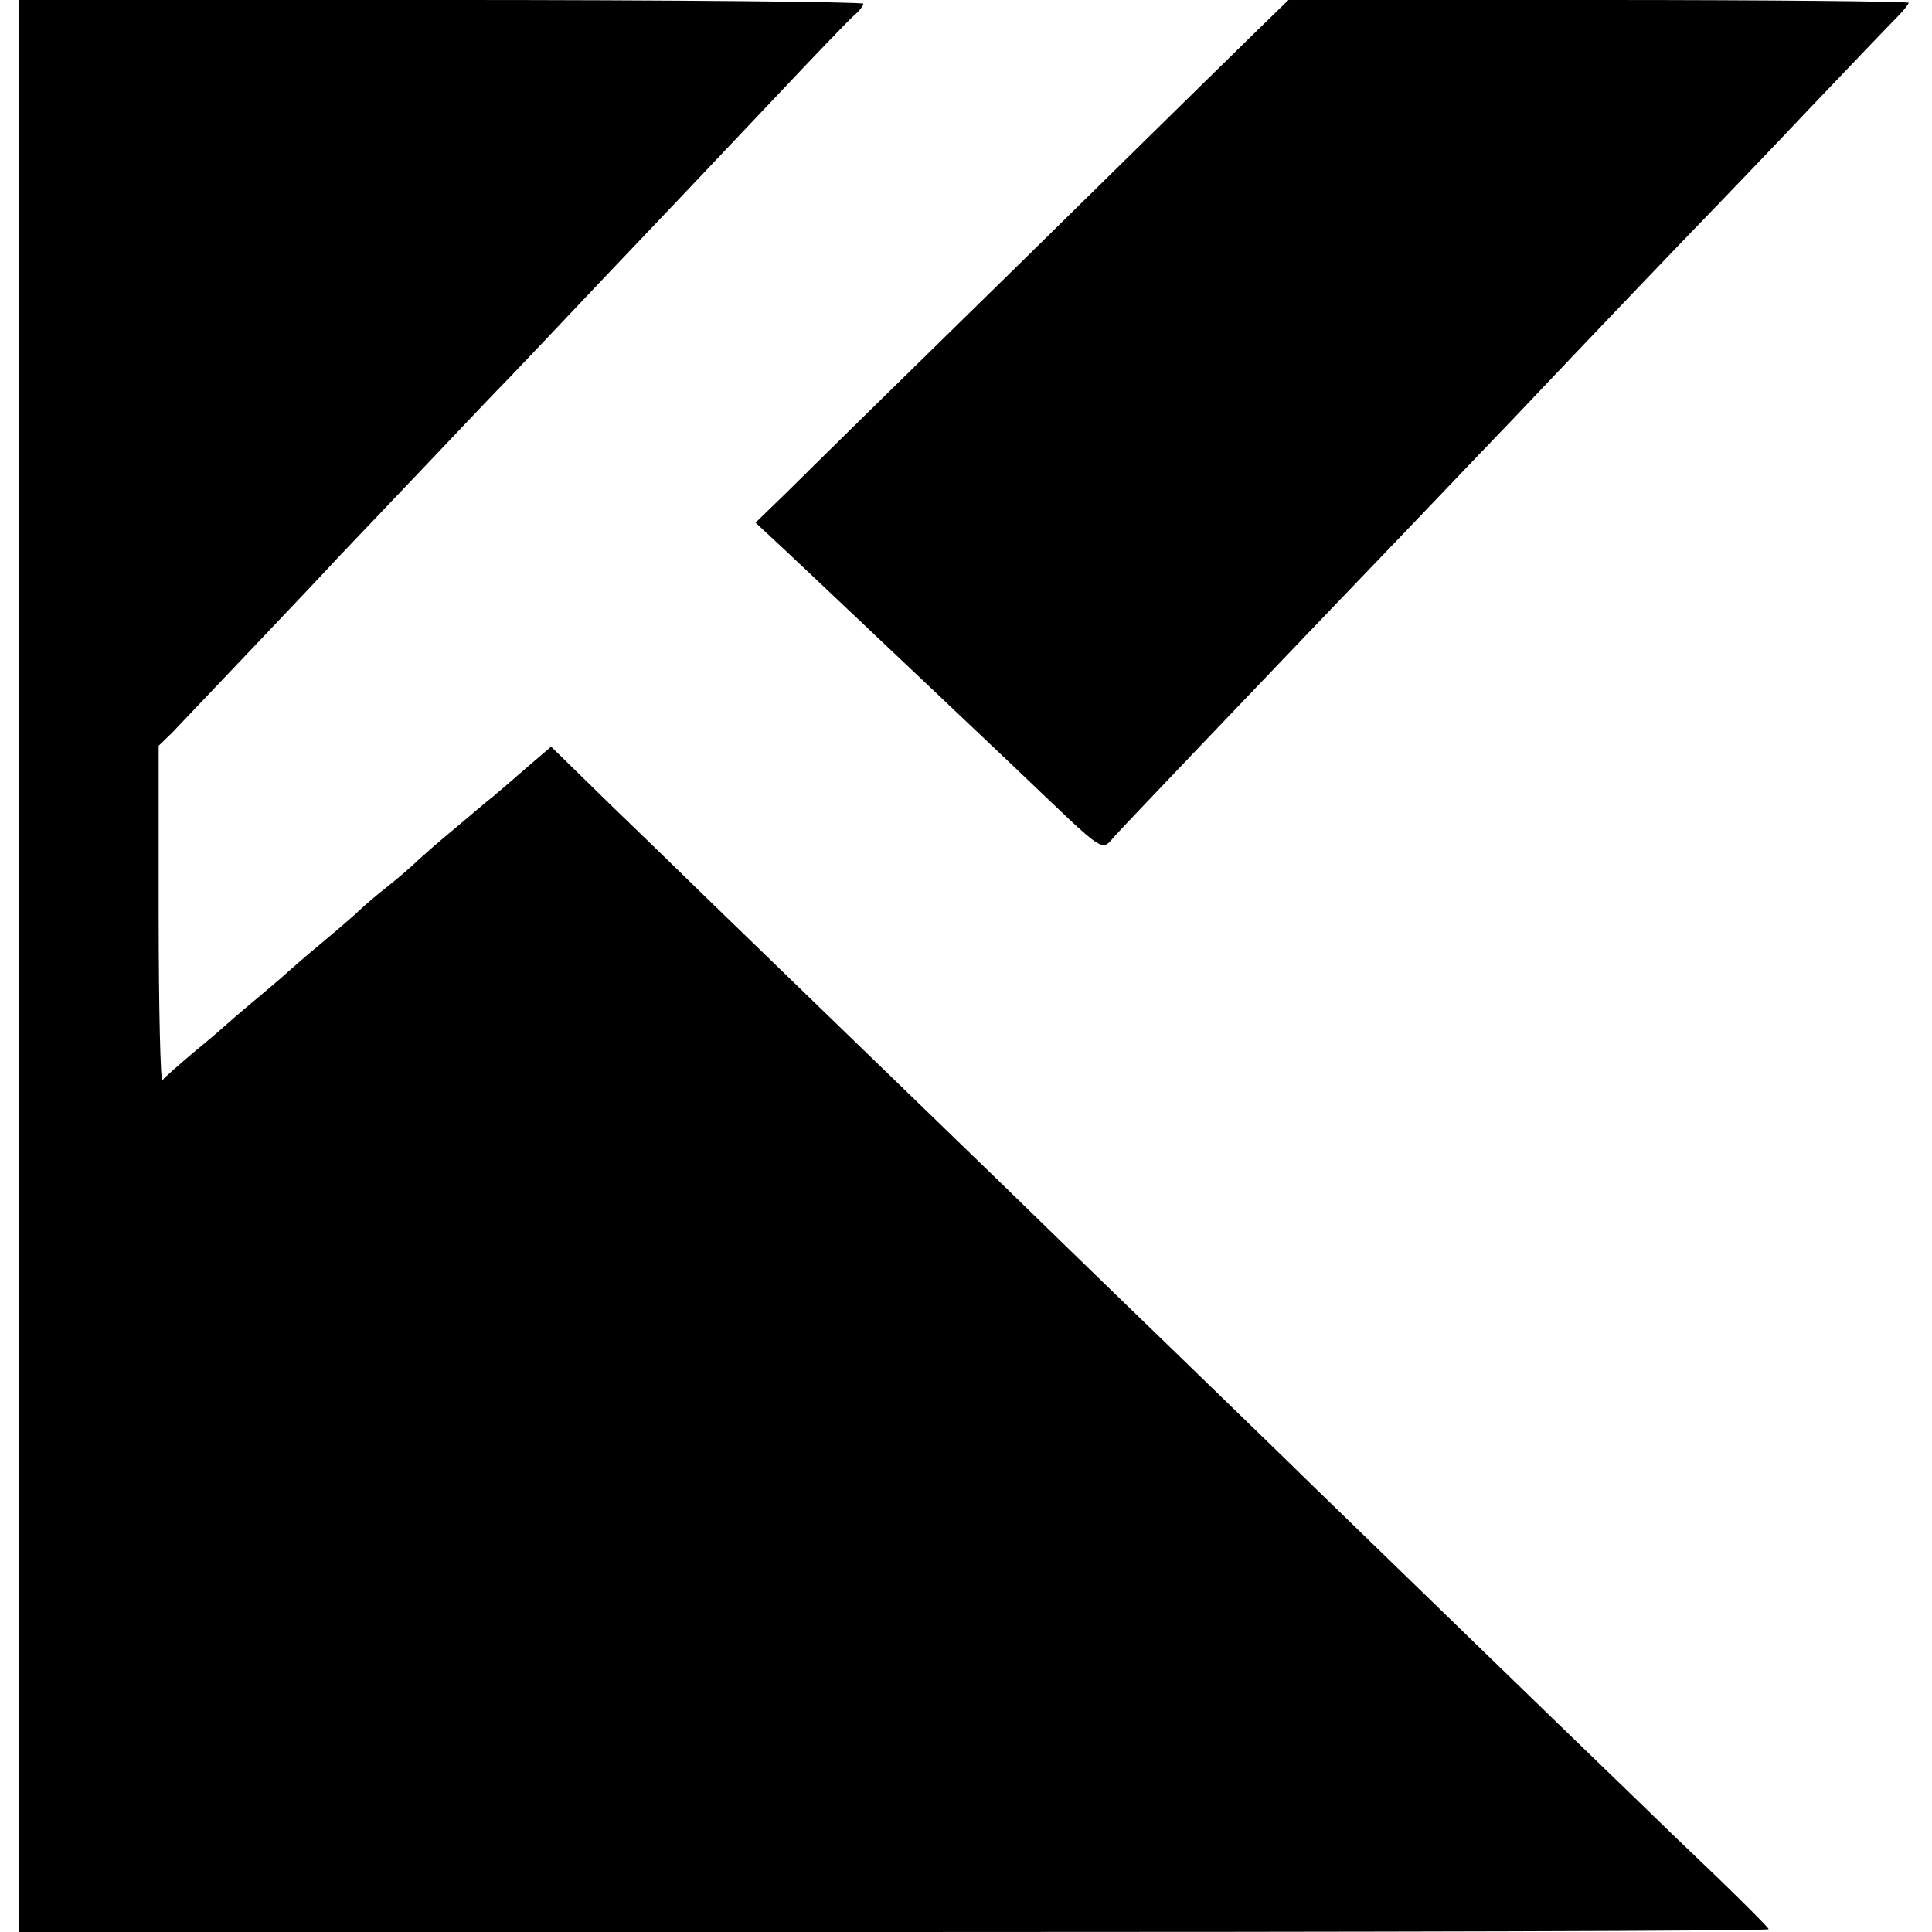 <?xml version="1.0" standalone="no"?>
<!DOCTYPE svg PUBLIC "-//W3C//DTD SVG 20010904//EN"
 "http://www.w3.org/TR/2001/REC-SVG-20010904/DTD/svg10.dtd">
<svg version="1.0" xmlns="http://www.w3.org/2000/svg"
 width="414pt" height="414pt" viewBox="0 0 414 414"
 preserveAspectRatio="xMidYMid meet">
<g transform="translate(0,414) scale(0.1,-0.1)"
fill="#000000" stroke="none">
<path d="M40 2070 l0 -2070 1875 0 c1031 0 1875 2 1875 6 0 3 -50 53 -111 112
-62 59 -148 142 -193 186 -128 123 -625 606 -682 661 -28 28 -170 165 -314
305 -145 140 -298 289 -340 330 -65 63 -320 310 -630 610 -37 36 -128 125
-203 197 l-136 133 -48 -41 c-26 -23 -59 -51 -73 -63 -14 -11 -52 -43 -85 -71
-33 -27 -69 -59 -81 -70 -11 -11 -40 -36 -64 -55 -24 -19 -51 -42 -59 -50 -9
-9 -45 -40 -81 -70 -36 -30 -67 -57 -70 -60 -3 -3 -34 -30 -70 -60 -36 -30
-67 -57 -70 -60 -3 -3 -32 -28 -65 -55 -33 -28 -63 -54 -67 -60 -4 -5 -8 153
-8 353 l0 364 28 27 c15 16 92 97 172 181 80 84 163 172 185 196 22 23 103
108 180 189 77 81 160 169 185 194 25 26 115 121 200 211 171 180 165 173 370
390 80 85 155 163 167 174 13 11 23 23 23 28 0 4 -407 8 -905 8 l-905 0 0
-2070z"/>
<path d="M2688 4069 c-40 -39 -266 -261 -502 -493 -236 -231 -460 -451 -498
-489 l-69 -67 28 -26 c24 -22 129 -121 338 -319 23 -22 109 -103 190 -180 208
-198 181 -180 219 -141 32 35 315 331 401 421 28 29 131 137 230 240 99 104
198 207 220 230 158 167 379 398 425 445 30 31 125 130 210 220 85 89 167 175
183 191 15 15 27 30 27 33 0 3 -299 6 -665 6 l-664 0 -73 -71z"/>
</g>
</svg>

